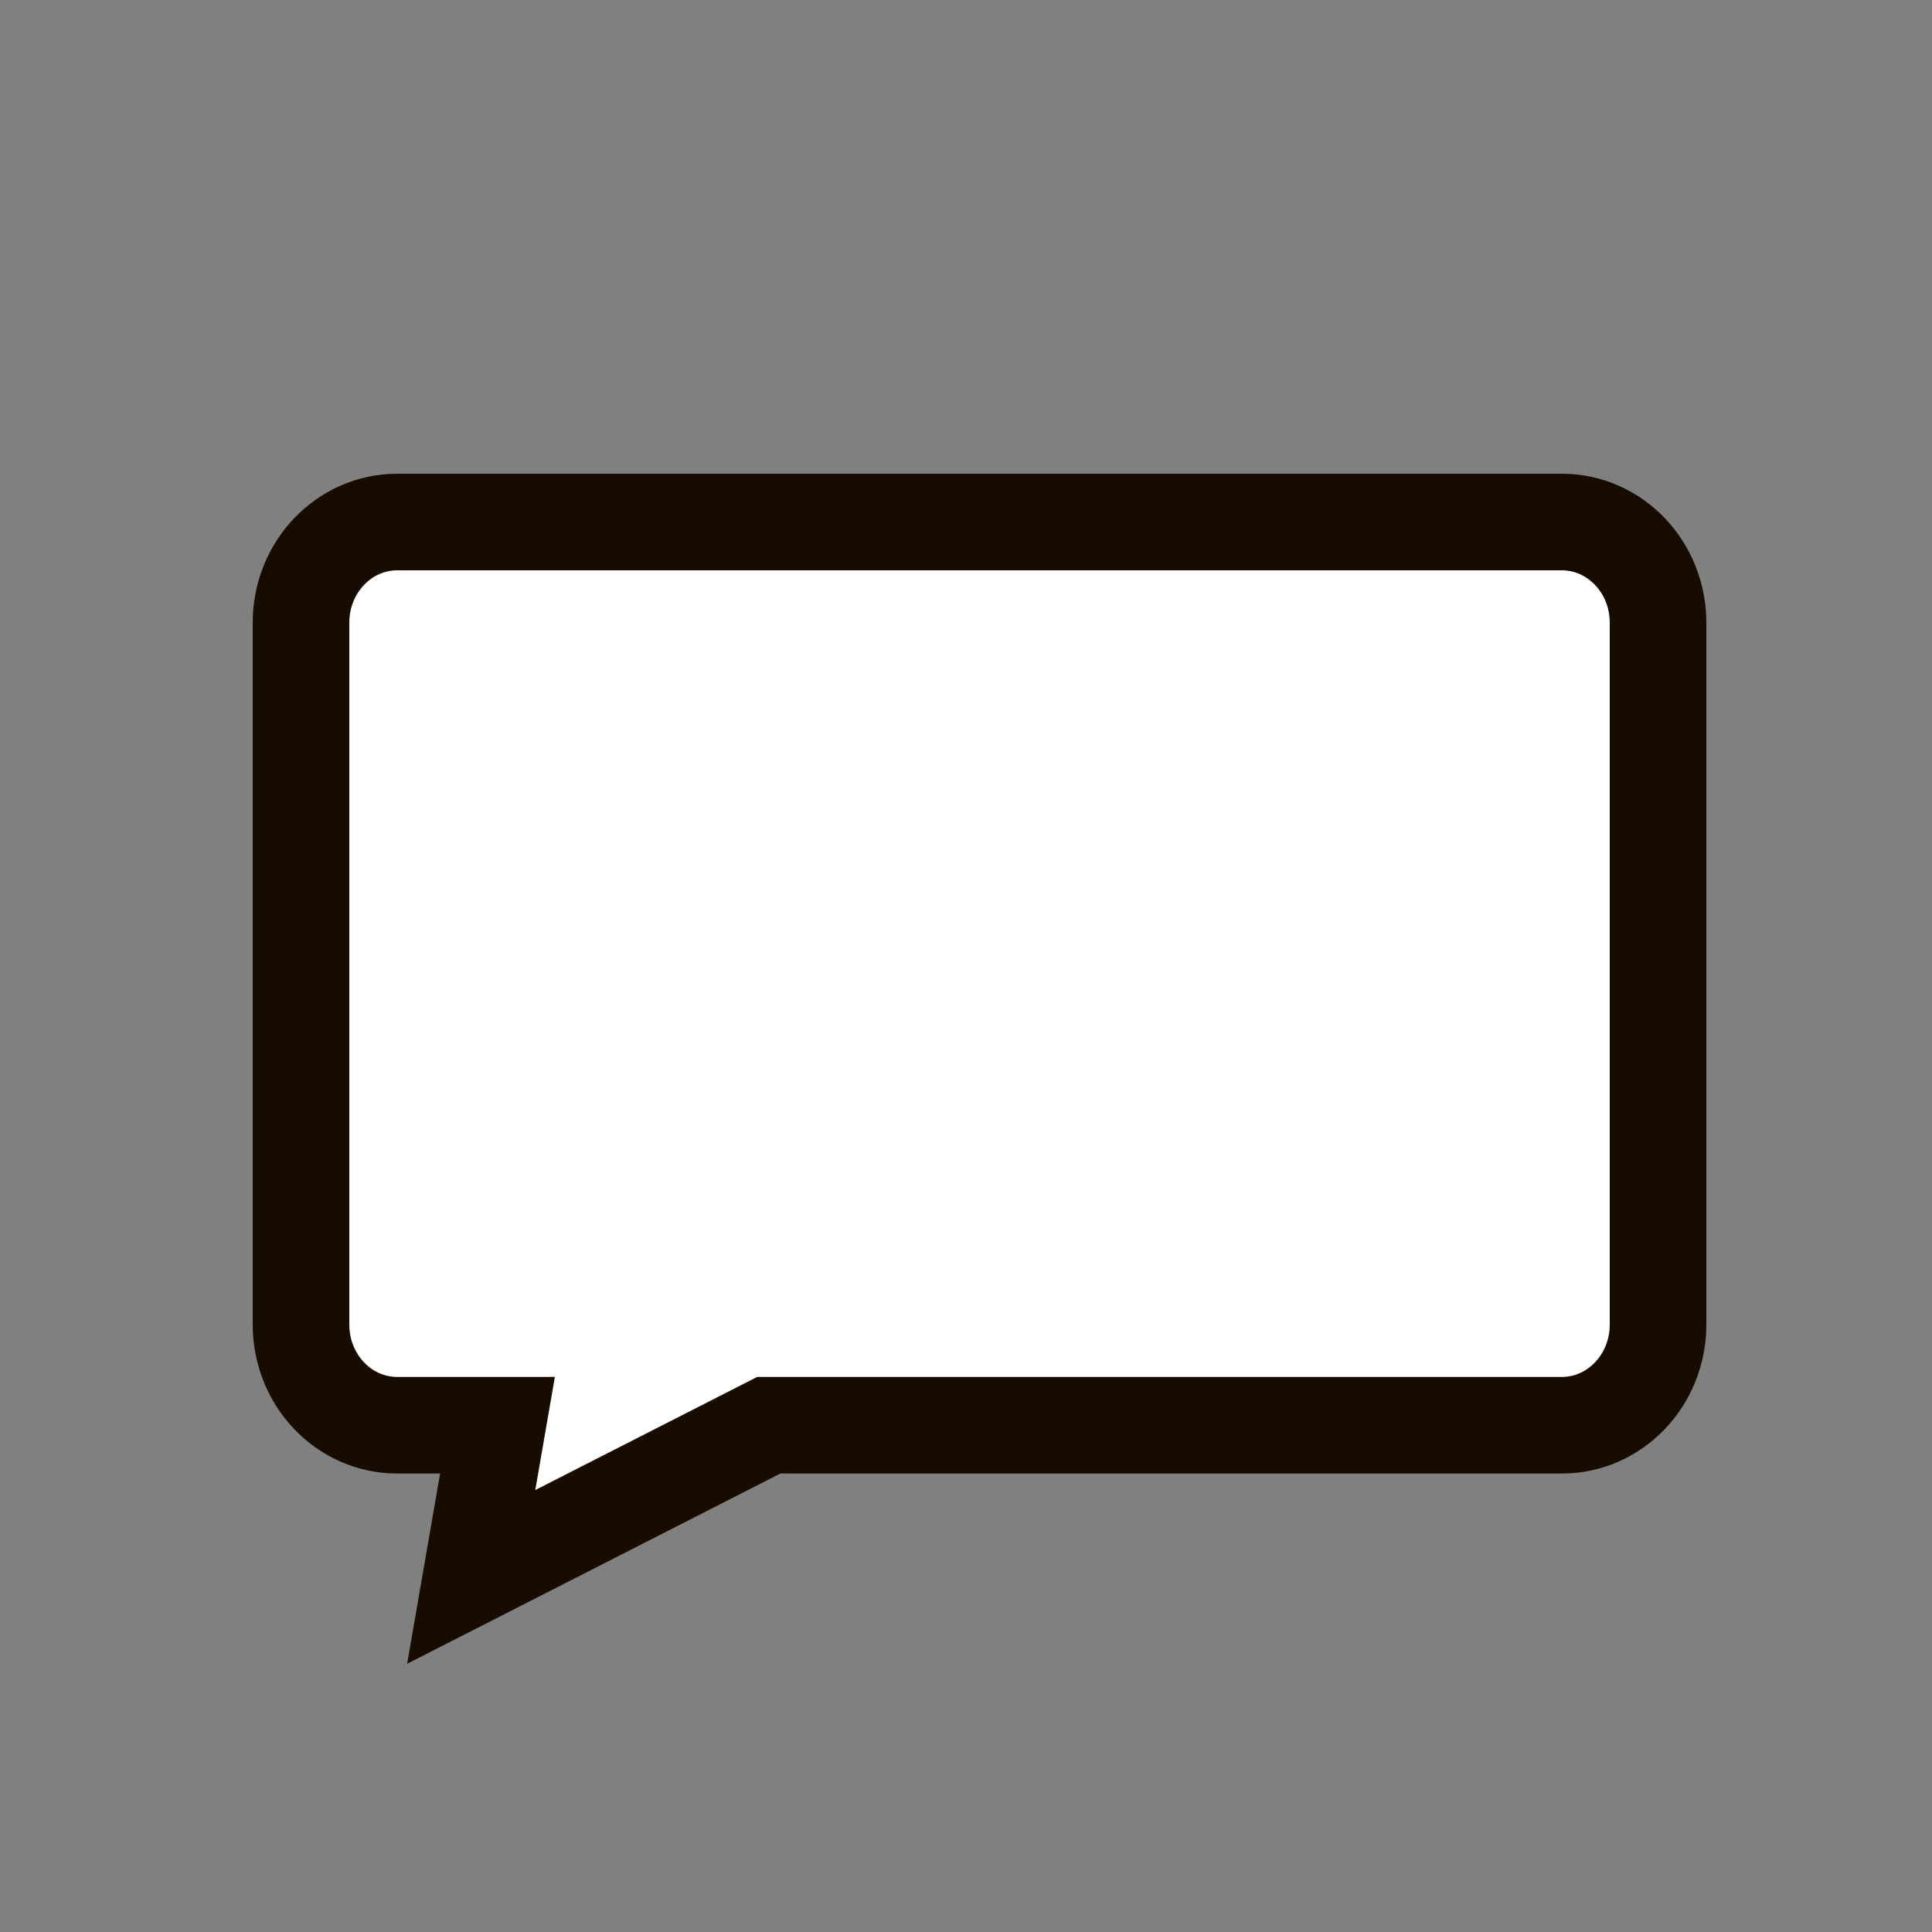 <?xml version="1.0" encoding="UTF-8" standalone="no"?>
<!DOCTYPE svg PUBLIC "-//W3C//DTD SVG 1.1//EN" "http://www.w3.org/Graphics/SVG/1.1/DTD/svg11.dtd">
<svg version="1.1" xmlns="http://www.w3.org/2000/svg" xmlns:xlink="http://www.w3.org/1999/xlink" preserveAspectRatio="xMidYMid meet" viewBox="0 0 100 100" width="100" height="100"><rect x="0" y="0" width="100" height="100" fill="#808080" stroke="none"/><defs><path d="M24.39 81.62L25.75 73.77C22.63 73.77 20.9 73.77 20.56 73.77C17.81 73.77 15.58 71.44 15.58 68.56C15.58 64.93 15.58 35.86 15.58 32.23C15.58 29.35 17.81 27.02 20.56 27.02C26.58 27.02 74.82 27.02 80.84 27.02C83.59 27.02 85.82 29.35 85.82 32.23C85.82 35.86 85.82 64.93 85.82 68.56C85.82 71.44 83.59 73.77 80.84 73.77C78.11 73.77 64.42 73.77 39.79 73.77L24.39 81.62Z" id="cxHYdeuA7"></path></defs><g><g><g><use xlink:href="#cxHYdeuA7" opacity="1" fill="#ffffff" fill-opacity="1"></use><g><use xlink:href="#cxHYdeuA7" opacity="1" fill-opacity="0" stroke="#180c01" stroke-width="5" stroke-opacity="1"></use></g></g></g></g></svg>